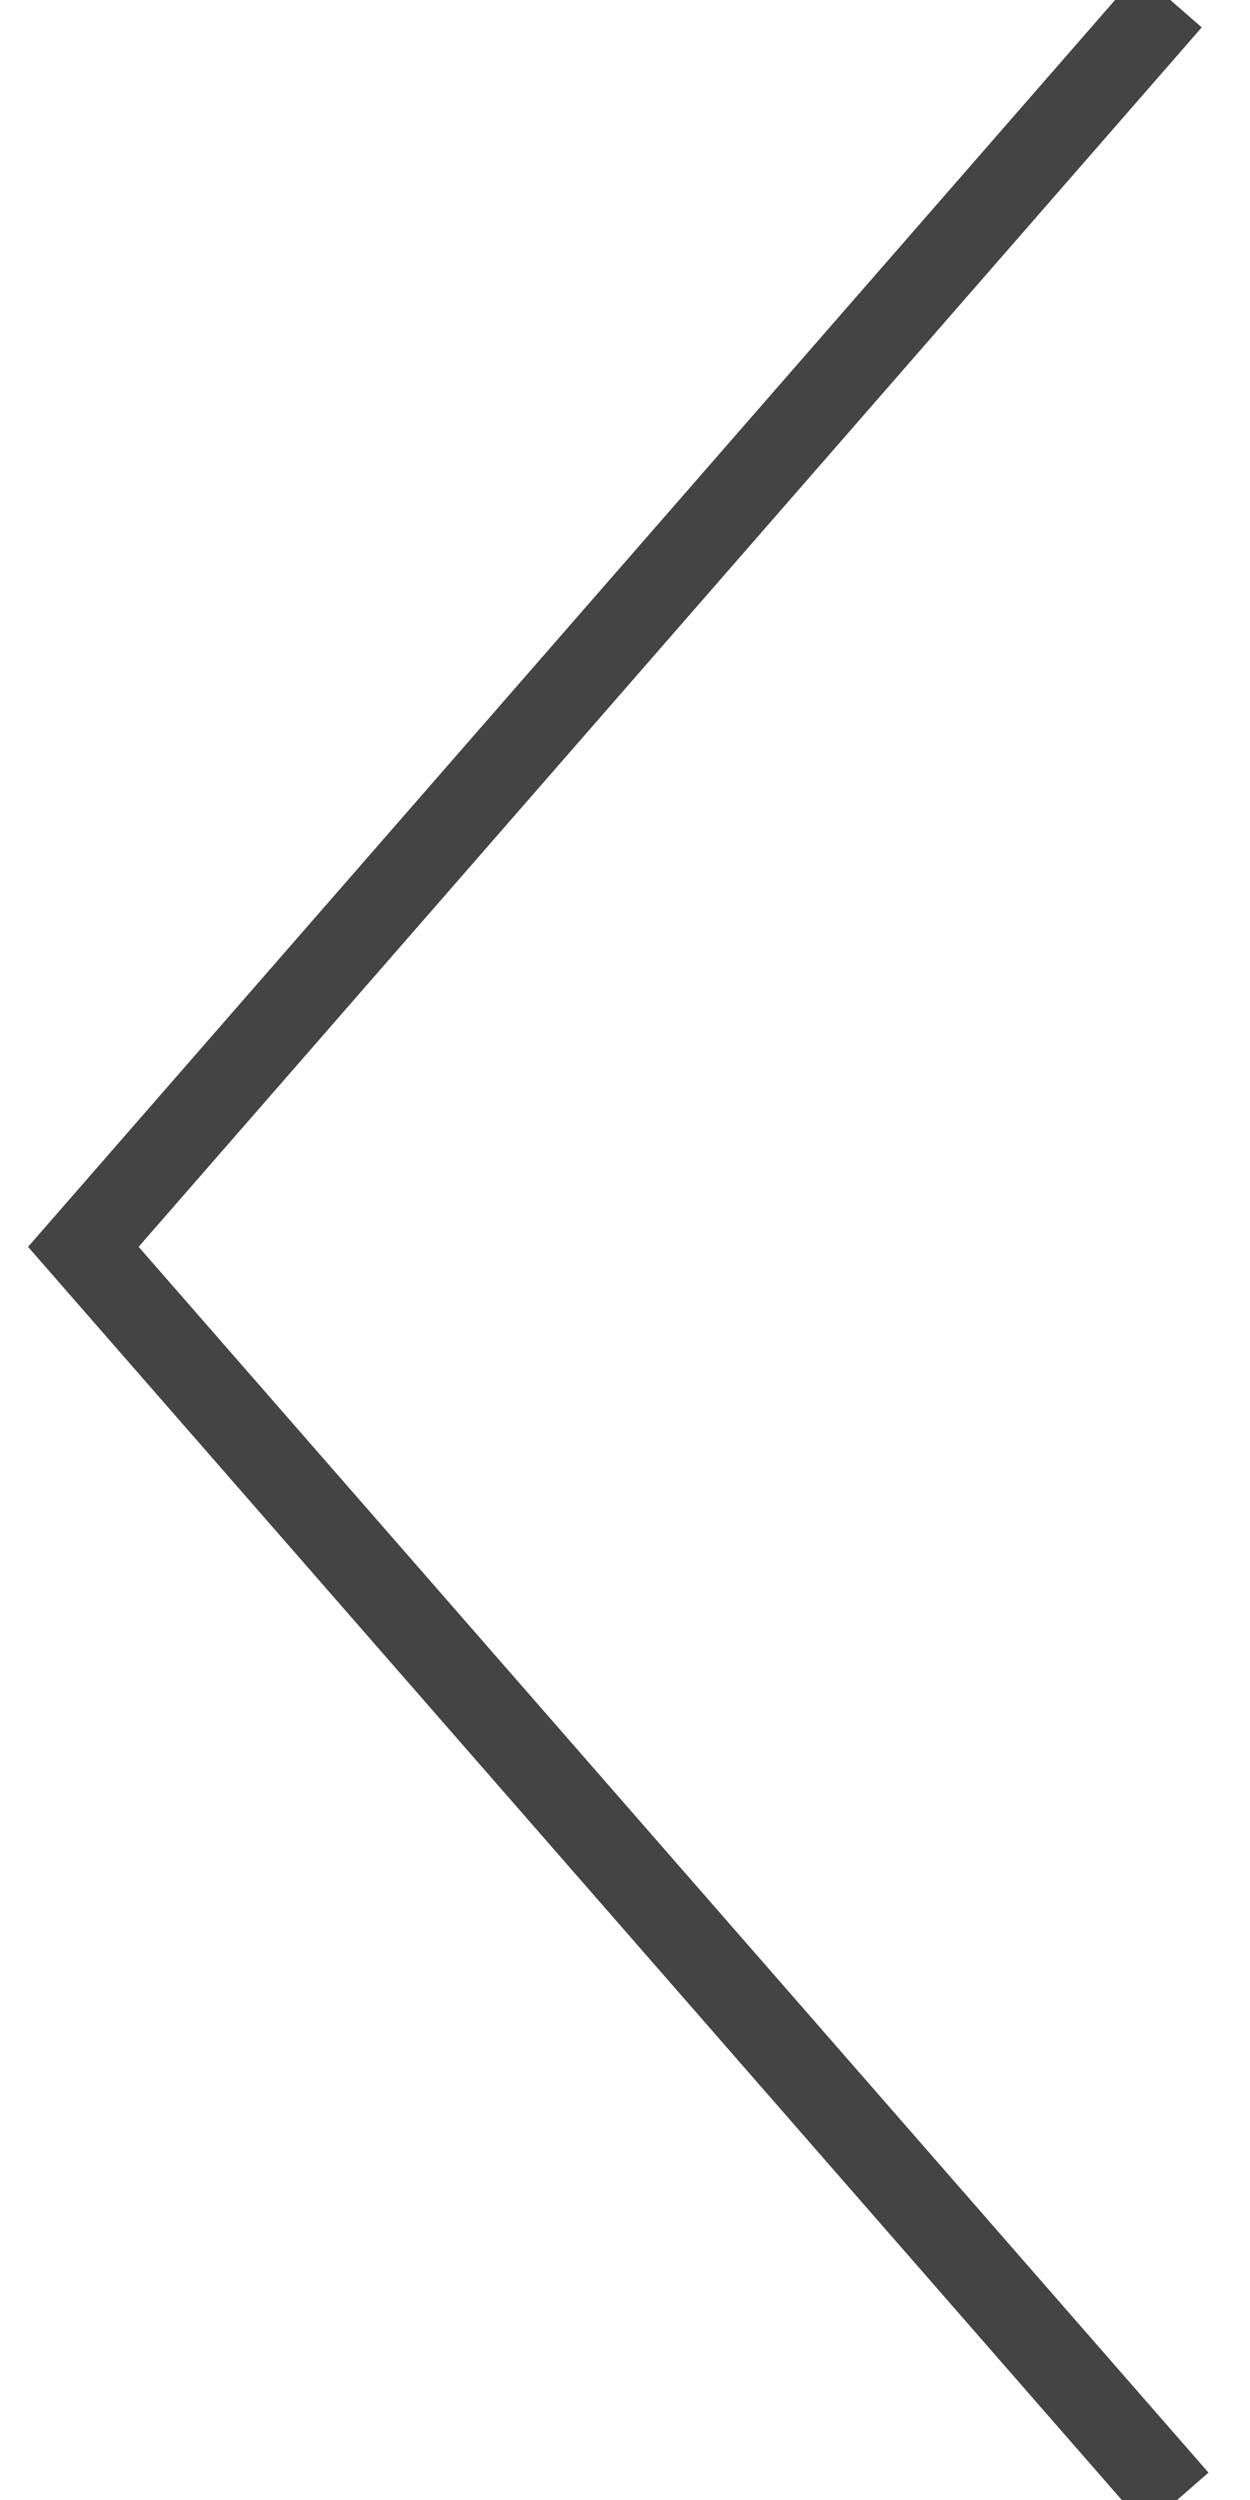 <?xml version="1.0" encoding="UTF-8" standalone="no"?>
<svg width="15px" height="30px" viewBox="0 0 15 30" version="1.1" xmlns="http://www.w3.org/2000/svg" xmlns:xlink="http://www.w3.org/1999/xlink">
    <g stroke="#444444" stroke-width="1" fill="none">
        <path d="M14.044,0 L1,14.962 L14.125,30"></path>
    </g>
</svg>
